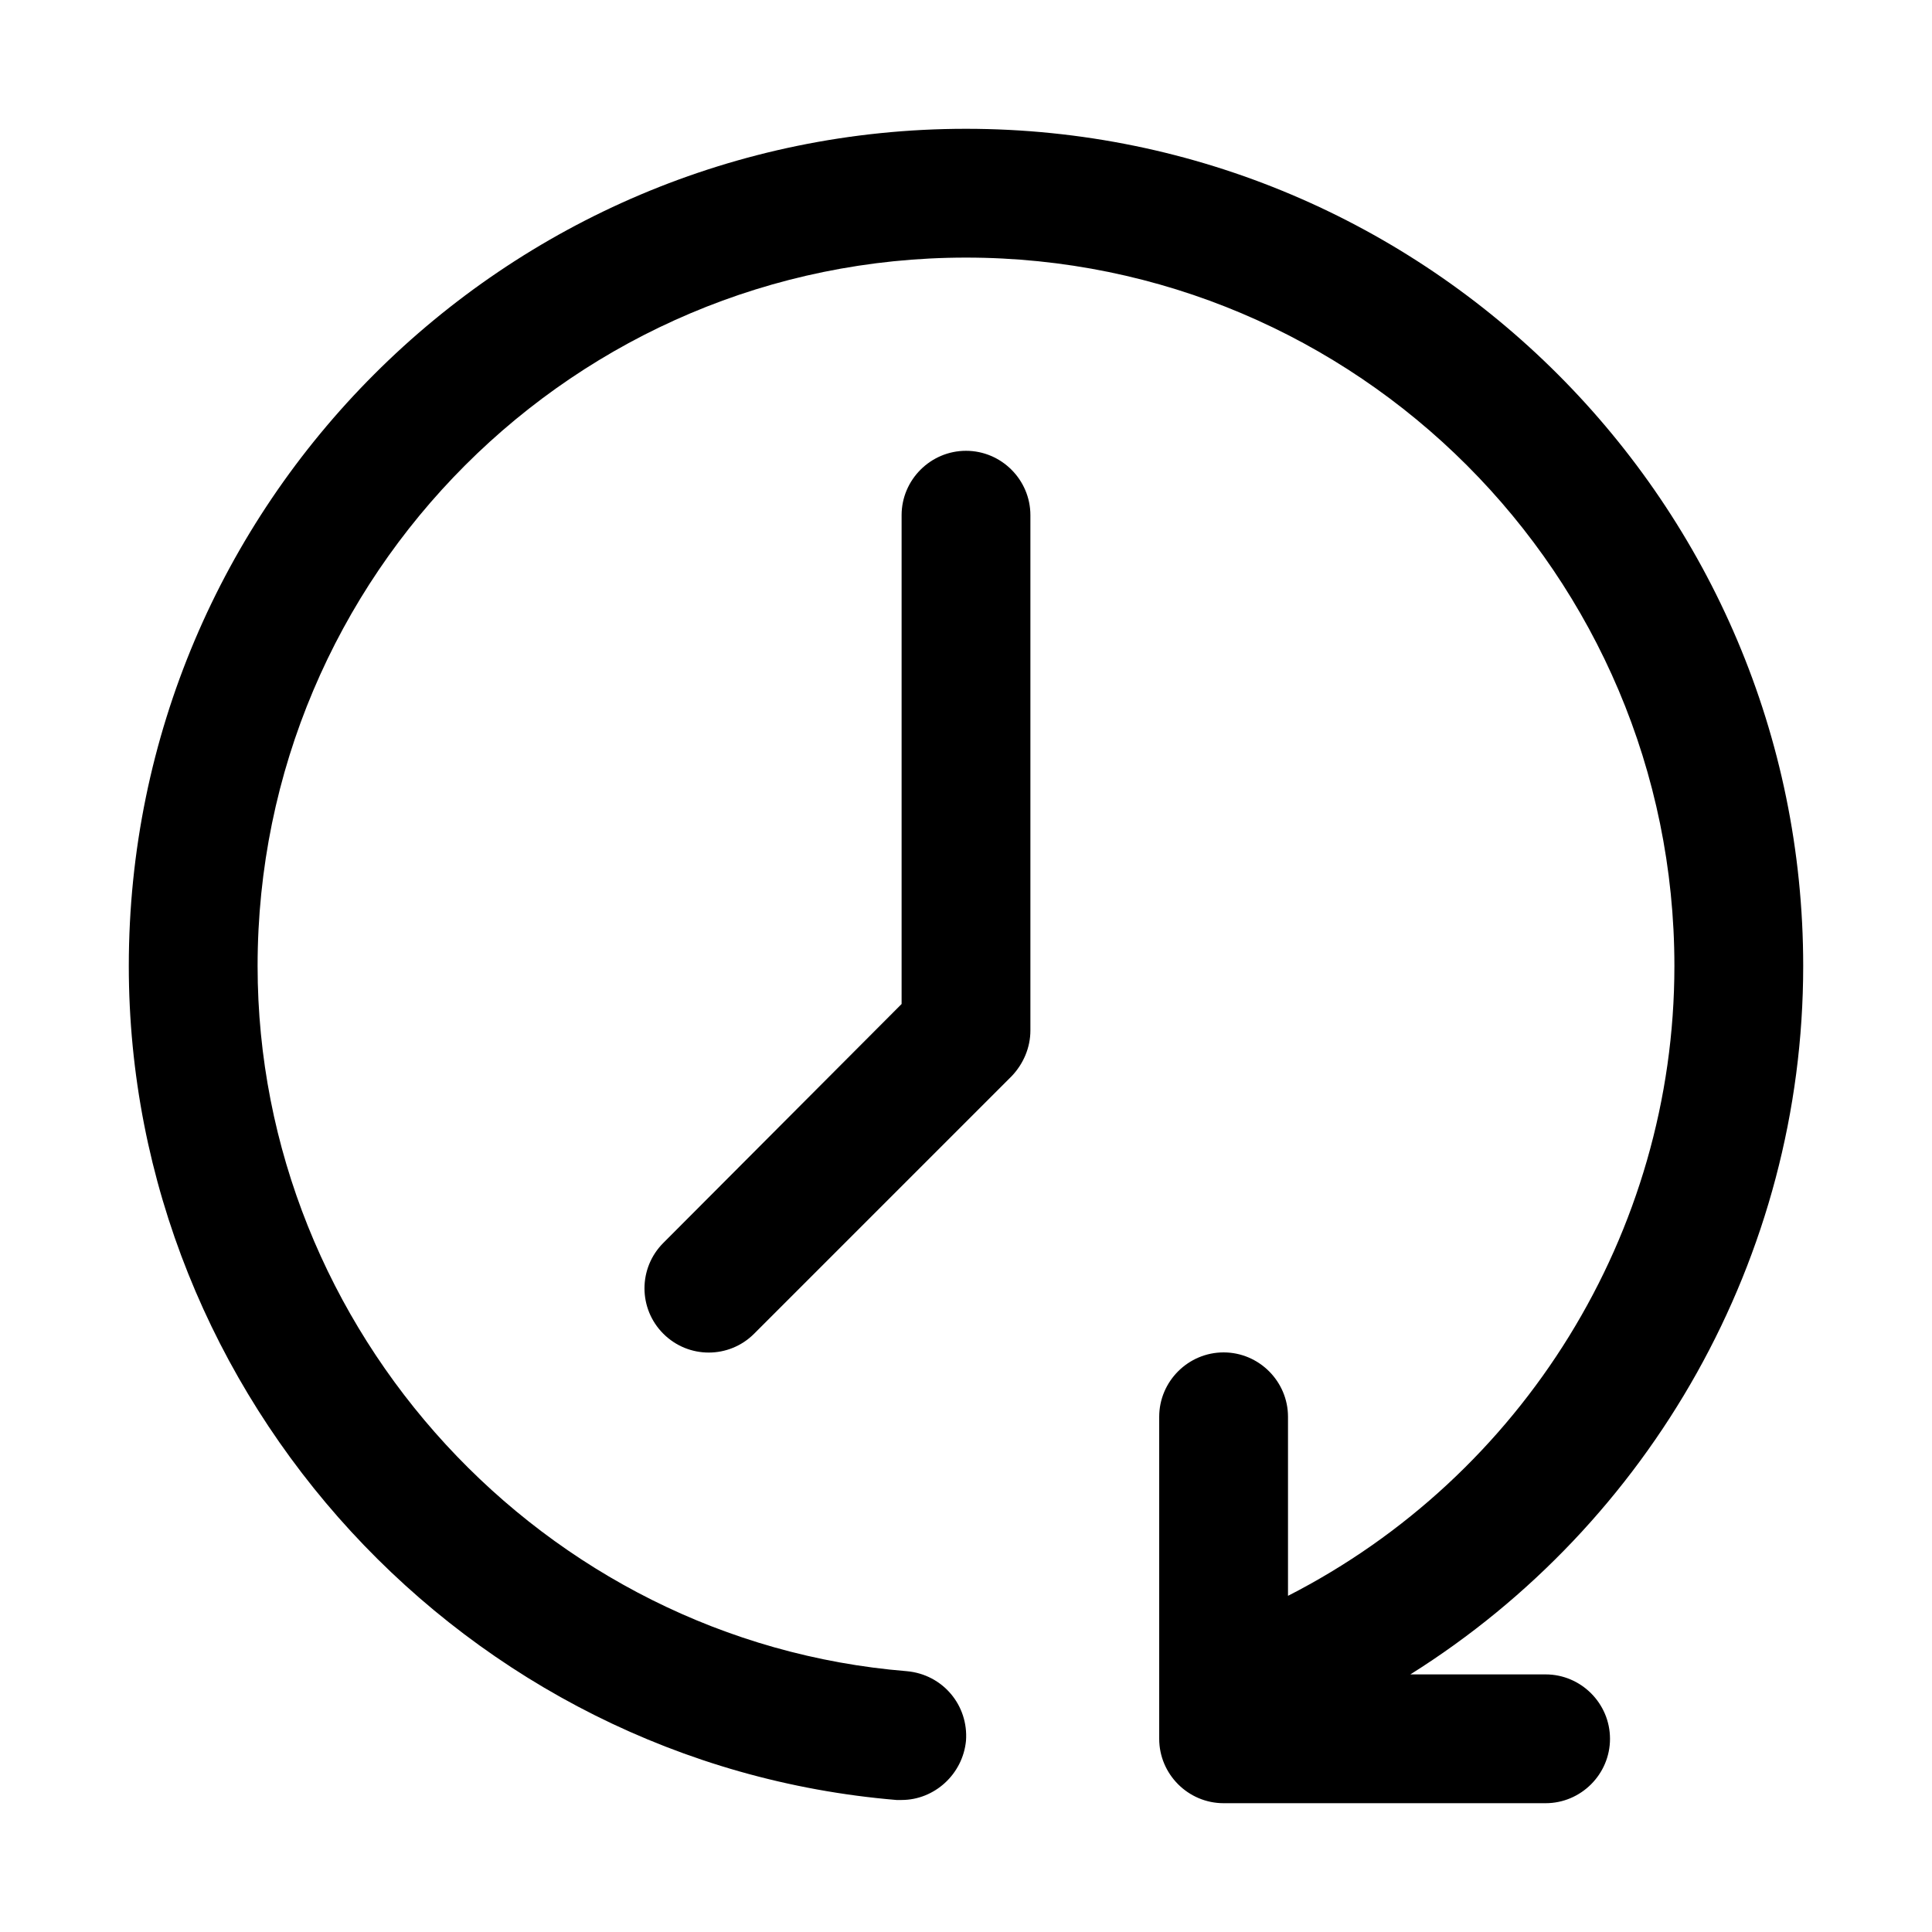 <svg xmlns="http://www.w3.org/2000/svg" viewBox="0 0 30 30">
<rect fill="none" width="30" height="30"/>
<path fill="#000000" d="M11.71,20.71c-0.39,0.39-1.02,0.39-1.41,0s-0.39-1.02,0-1.41L14,15.59V8c0-0.55,0.45-1,1-1s1,0.45,1,1v8 c0,0.27-0.11,0.52-0.29,0.71L11.71,20.71z M24,26h-2.1c3.73-2.34,6.1-6.48,6.1-11c0-7.17-5.83-13-13-13S2,7.83,2,15 c0,6.71,5.23,12.39,11.92,12.95c0.03,0,0.06,0,0.08,0c0.51,0,0.95-0.4,1-0.92c0.04-0.55-0.36-1.03-0.92-1.08 C8.43,25.49,4,20.67,4,15C4,8.93,8.93,4,15,4s11,4.93,11,11c0,4.15-2.36,7.92-6,9.78V22c0-0.55-0.45-1-1-1s-1,0.45-1,1v5 c0,0.55,0.45,1,1,1h5c0.55,0,1-0.45,1-1S24.55,26,24,26z"/>
</svg>